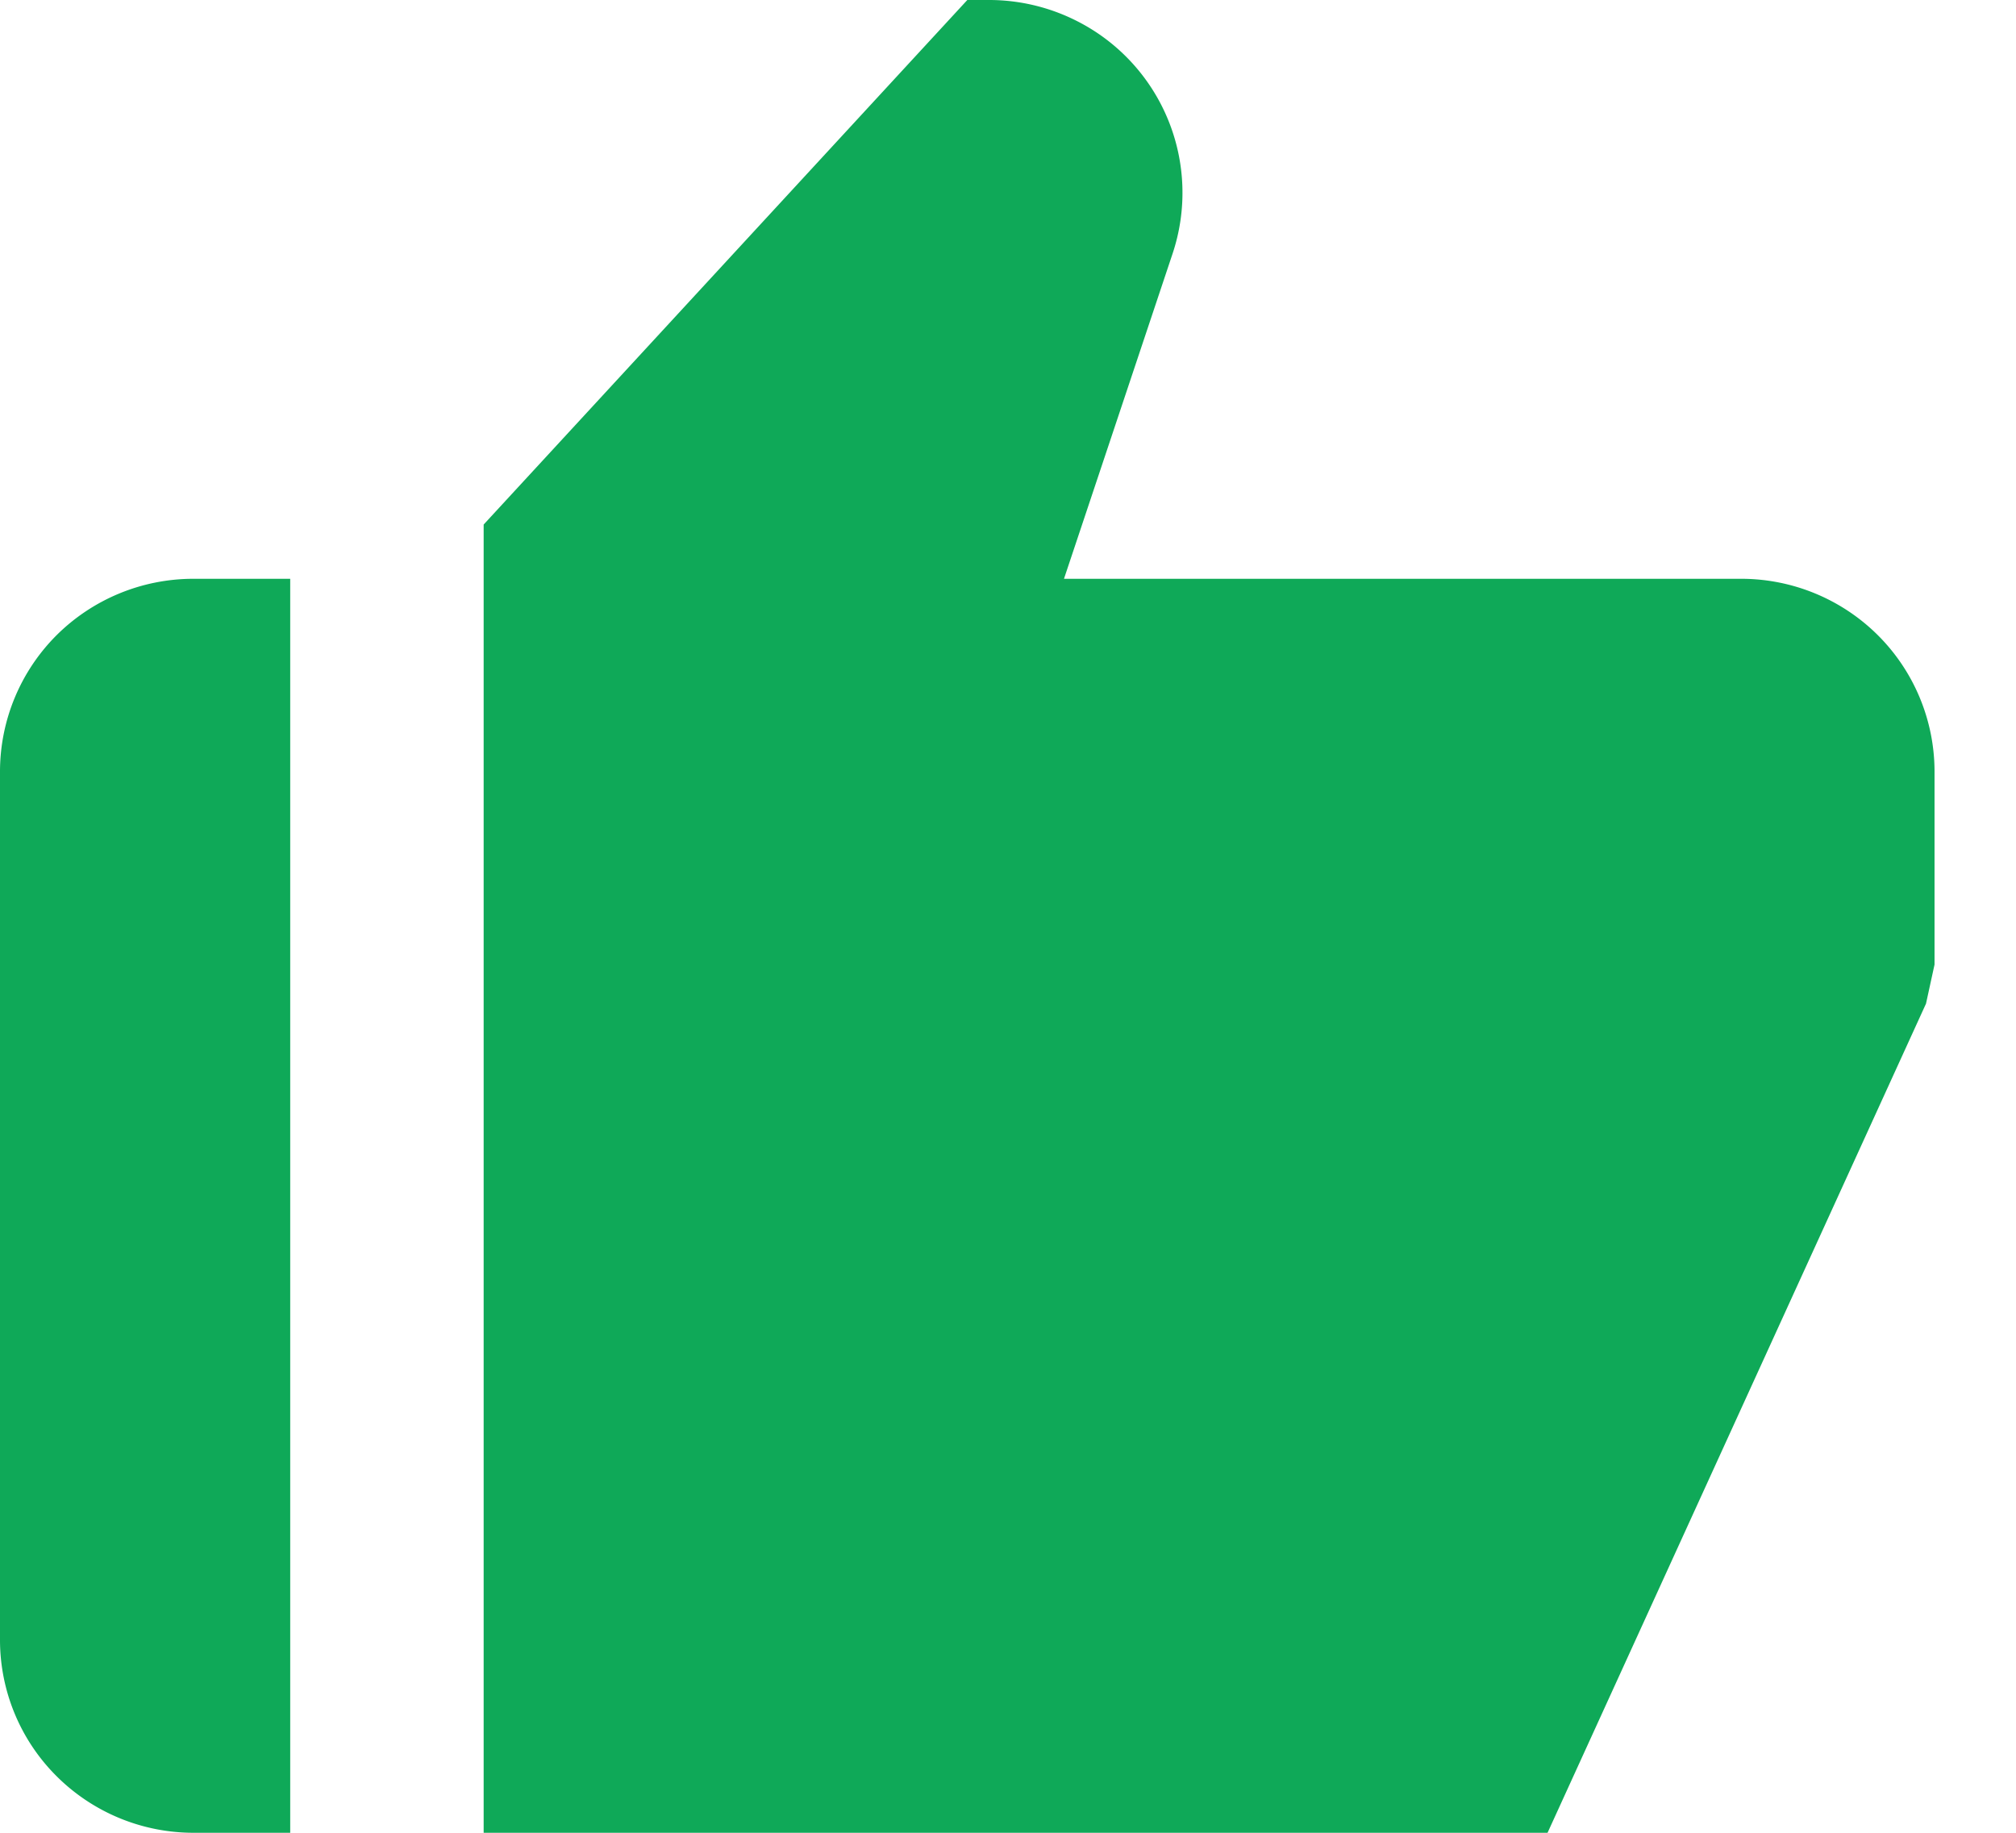 <svg width="22" height="20" fill="none" xmlns="http://www.w3.org/2000/svg"><path d="M2.111 20h1.056V6.316H2.11c-.56 0-1.097.222-1.493.616C.222 7.327 0 7.862 0 8.421v9.474c0 .558.222 1.094.618 1.488.396.395.933.617 1.493.617ZM19 6.316h-7.389l1.184-3.545a2.1 2.1 0 0 0-1.04-2.54A2.116 2.116 0 0 0 10.793 0h-.237L5.278 5.724V20h11.61l4.13-9.048.093-.426V8.421c0-.558-.222-1.094-.618-1.489A2.114 2.114 0 0 0 19 6.316Z" fill="#0FA958"/></svg>